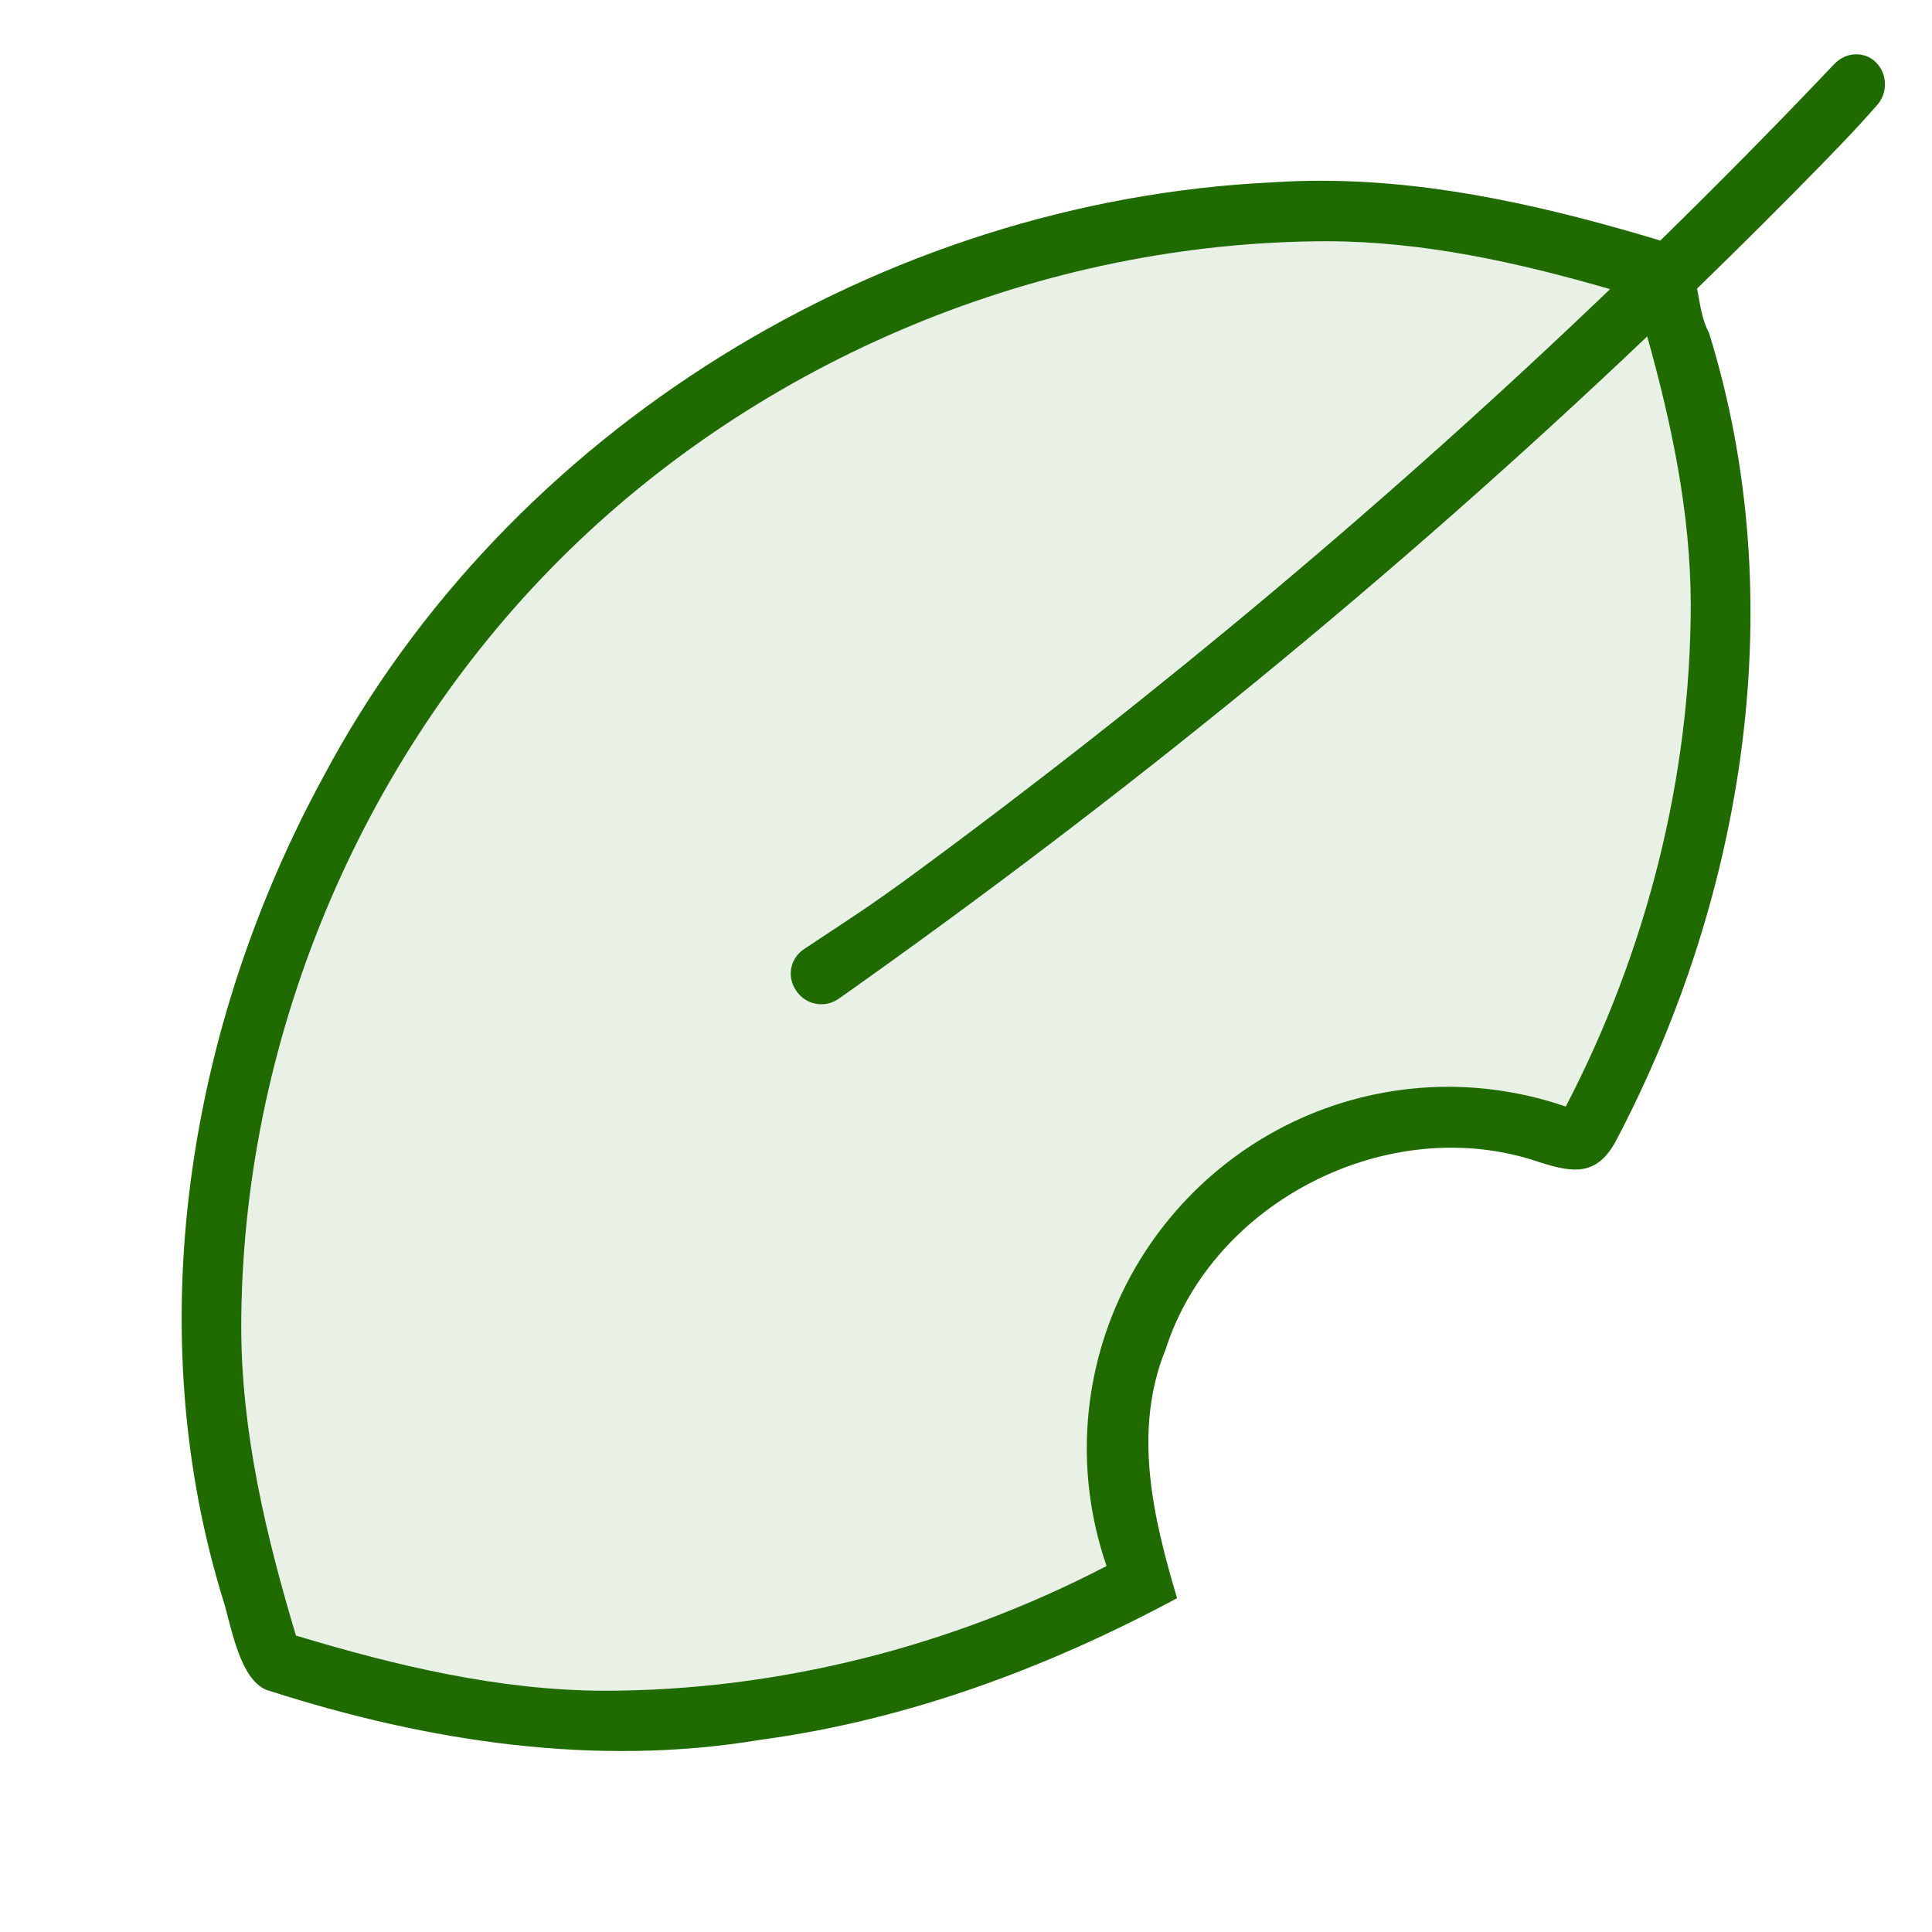 <?xml version="1.0" encoding="UTF-8" standalone="no"?>
<svg
   viewBox="0 0 32 32"
   id="svg4354"
   height="32"
   width="32"
   version="1.1"
   sodipodi:docname="powersaver.svg"
   inkscape:version="1.3.2 (091e20ef0f, 2023-11-25)"
   xmlns:inkscape="http://www.inkscape.org/namespaces/inkscape"
   xmlns:sodipodi="http://sodipodi.sourceforge.net/DTD/sodipodi-0.dtd"
   xmlns="http://www.w3.org/2000/svg"
   xmlns:svg="http://www.w3.org/2000/svg"
   xmlns:rdf="http://www.w3.org/1999/02/22-rdf-syntax-ns#"
   xmlns:cc="http://creativecommons.org/ns#"
   xmlns:dc="http://purl.org/dc/elements/1.1/">
  <sodipodi:namedview
     id="namedview1"
     pagecolor="#ffffff"
     bordercolor="#000000"
     borderopacity="0.25"
     inkscape:showpageshadow="2"
     inkscape:pageopacity="0.0"
     inkscape:pagecheckerboard="0"
     inkscape:deskcolor="#d1d1d1"
     inkscape:zoom="26.84431"
     inkscape:cx="23.15202"
     inkscape:cy="17.787755"
     inkscape:window-width="2560"
     inkscape:window-height="1378"
     inkscape:window-x="0"
     inkscape:window-y="30"
     inkscape:window-maximized="1"
     inkscape:current-layer="svg4354" />
  <defs
     id="defs4356" />
  <path
     id="path1-7-3"
     style="font-variation-settings:normal;opacity:1;vector-effect:none;fill:#206b00;fill-opacity:1;stroke:none;stroke-width:1;stroke-linecap:butt;stroke-linejoin:miter;stroke-miterlimit:4;stroke-dasharray:none;stroke-dashoffset:0;stroke-opacity:1;-inkscape-stroke:none;marker:none;paint-order:normal;stop-color:#000000;stop-opacity:1"
     d="M 30.723 0.9 C 30.599 0.906 30.476 0.96 30.381 1.061 C 29.443 2.049 28.481 3.025 27.5 3.984 C 25.685 3.438 23.816 3 21.916 2.994 C 21.639 2.993 21.36 3.001 21.082 3.02 C 14.616 3.323 8.401 7.127 5.355 12.867 C 3.102 17.004 2.291 22.042 3.723 26.588 C 3.869 27.136 4.026 27.9 4.477 28.01 C 7.089 28.848 9.871 29.273 12.6 28.816 C 15.025 28.489 17.348 27.626 19.496 26.471 C 19.099 25.14 18.759 23.697 19.305 22.354 C 20.095 19.88 23.029 18.408 25.488 19.246 C 26.059 19.429 26.457 19.49 26.779 18.871 C 28.903 14.813 29.682 9.935 28.305 5.508 C 28.194 5.311 28.157 5.039 28.109 4.779 C 28.803 4.106 29.488 3.424 30.164 2.732 C 30.357 2.535 30.667 2.213 30.852 2.008 C 30.93 1.92 31.009 1.832 31.088 1.744 C 31.272 1.539 31.265 1.219 31.066 1.027 C 30.972 0.936 30.847 0.894 30.723 0.9 z M 21.992 3.996 L 22 3.996 C 23.587 4.002 25.143 4.348 26.668 4.789 C 23.057 8.249 19.174 11.508 15.08 14.516 C 14.858 14.679 14.493 14.938 14.264 15.092 C 13.949 15.303 13.632 15.512 13.316 15.721 C 13.086 15.873 13.028 16.18 13.186 16.406 L 13.195 16.42 C 13.353 16.647 13.665 16.702 13.891 16.543 C 18.61 13.211 23.099 9.553 27.283 5.572 C 27.689 7.021 27.999 8.497 28.004 10 L 28.004 10.004 C 28.003 12.893 27.266 15.766 25.934 18.328 C 25.311 18.113 24.658 18.003 24 18 C 20.686 18 18 20.686 18 24 C 18.002 24.659 18.113 25.314 18.328 25.938 C 15.768 27.268 12.894 28.003 10.008 28.004 C 8.27 27.998 6.566 27.592 4.902 27.09 C 4.404 25.429 4.001 23.73 3.996 21.996 C 3.997 17.284 5.938 12.601 9.27 9.27 C 12.6 5.939 17.282 3.998 21.992 3.996 z "
     class="success" />
  <path
     style="font-variation-settings:normal;vector-effect:none;fill:#206b00;fill-opacity:1;stroke:none;stroke-width:1;stroke-linecap:round;stroke-linejoin:round;stroke-miterlimit:4;stroke-dasharray:none;stroke-dashoffset:0;stroke-opacity:1;opacity:0.1;-inkscape-stroke:none;marker:none;paint-order:normal;stop-color:#000000;stop-opacity:1"
     d="M 21.992,3.996 H 22 c 1.735,0.007 3.436,0.413 5.098,0.914 C 27.596,6.57 27.999,8.267 28.004,10 v 0.004 c -6.48e-4,2.889 -0.738,5.762 -2.07,8.324 A 6,6 0 0 0 24,18 a 6,6 0 0 0 -6,6 6,6 0 0 0 0.328,1.938 c -2.561,1.331 -5.434,2.065 -8.32,2.066 -1.738,-0.006 -3.442,-0.412 -5.105,-0.914 -0.498,-1.661 -0.901,-3.36 -0.906,-5.094 C 3.997,17.284 5.938,12.601 9.27,9.27 12.6,5.939 17.282,3.998 21.992,3.996 Z"
     id="path1"
     class="success" />
</svg>
